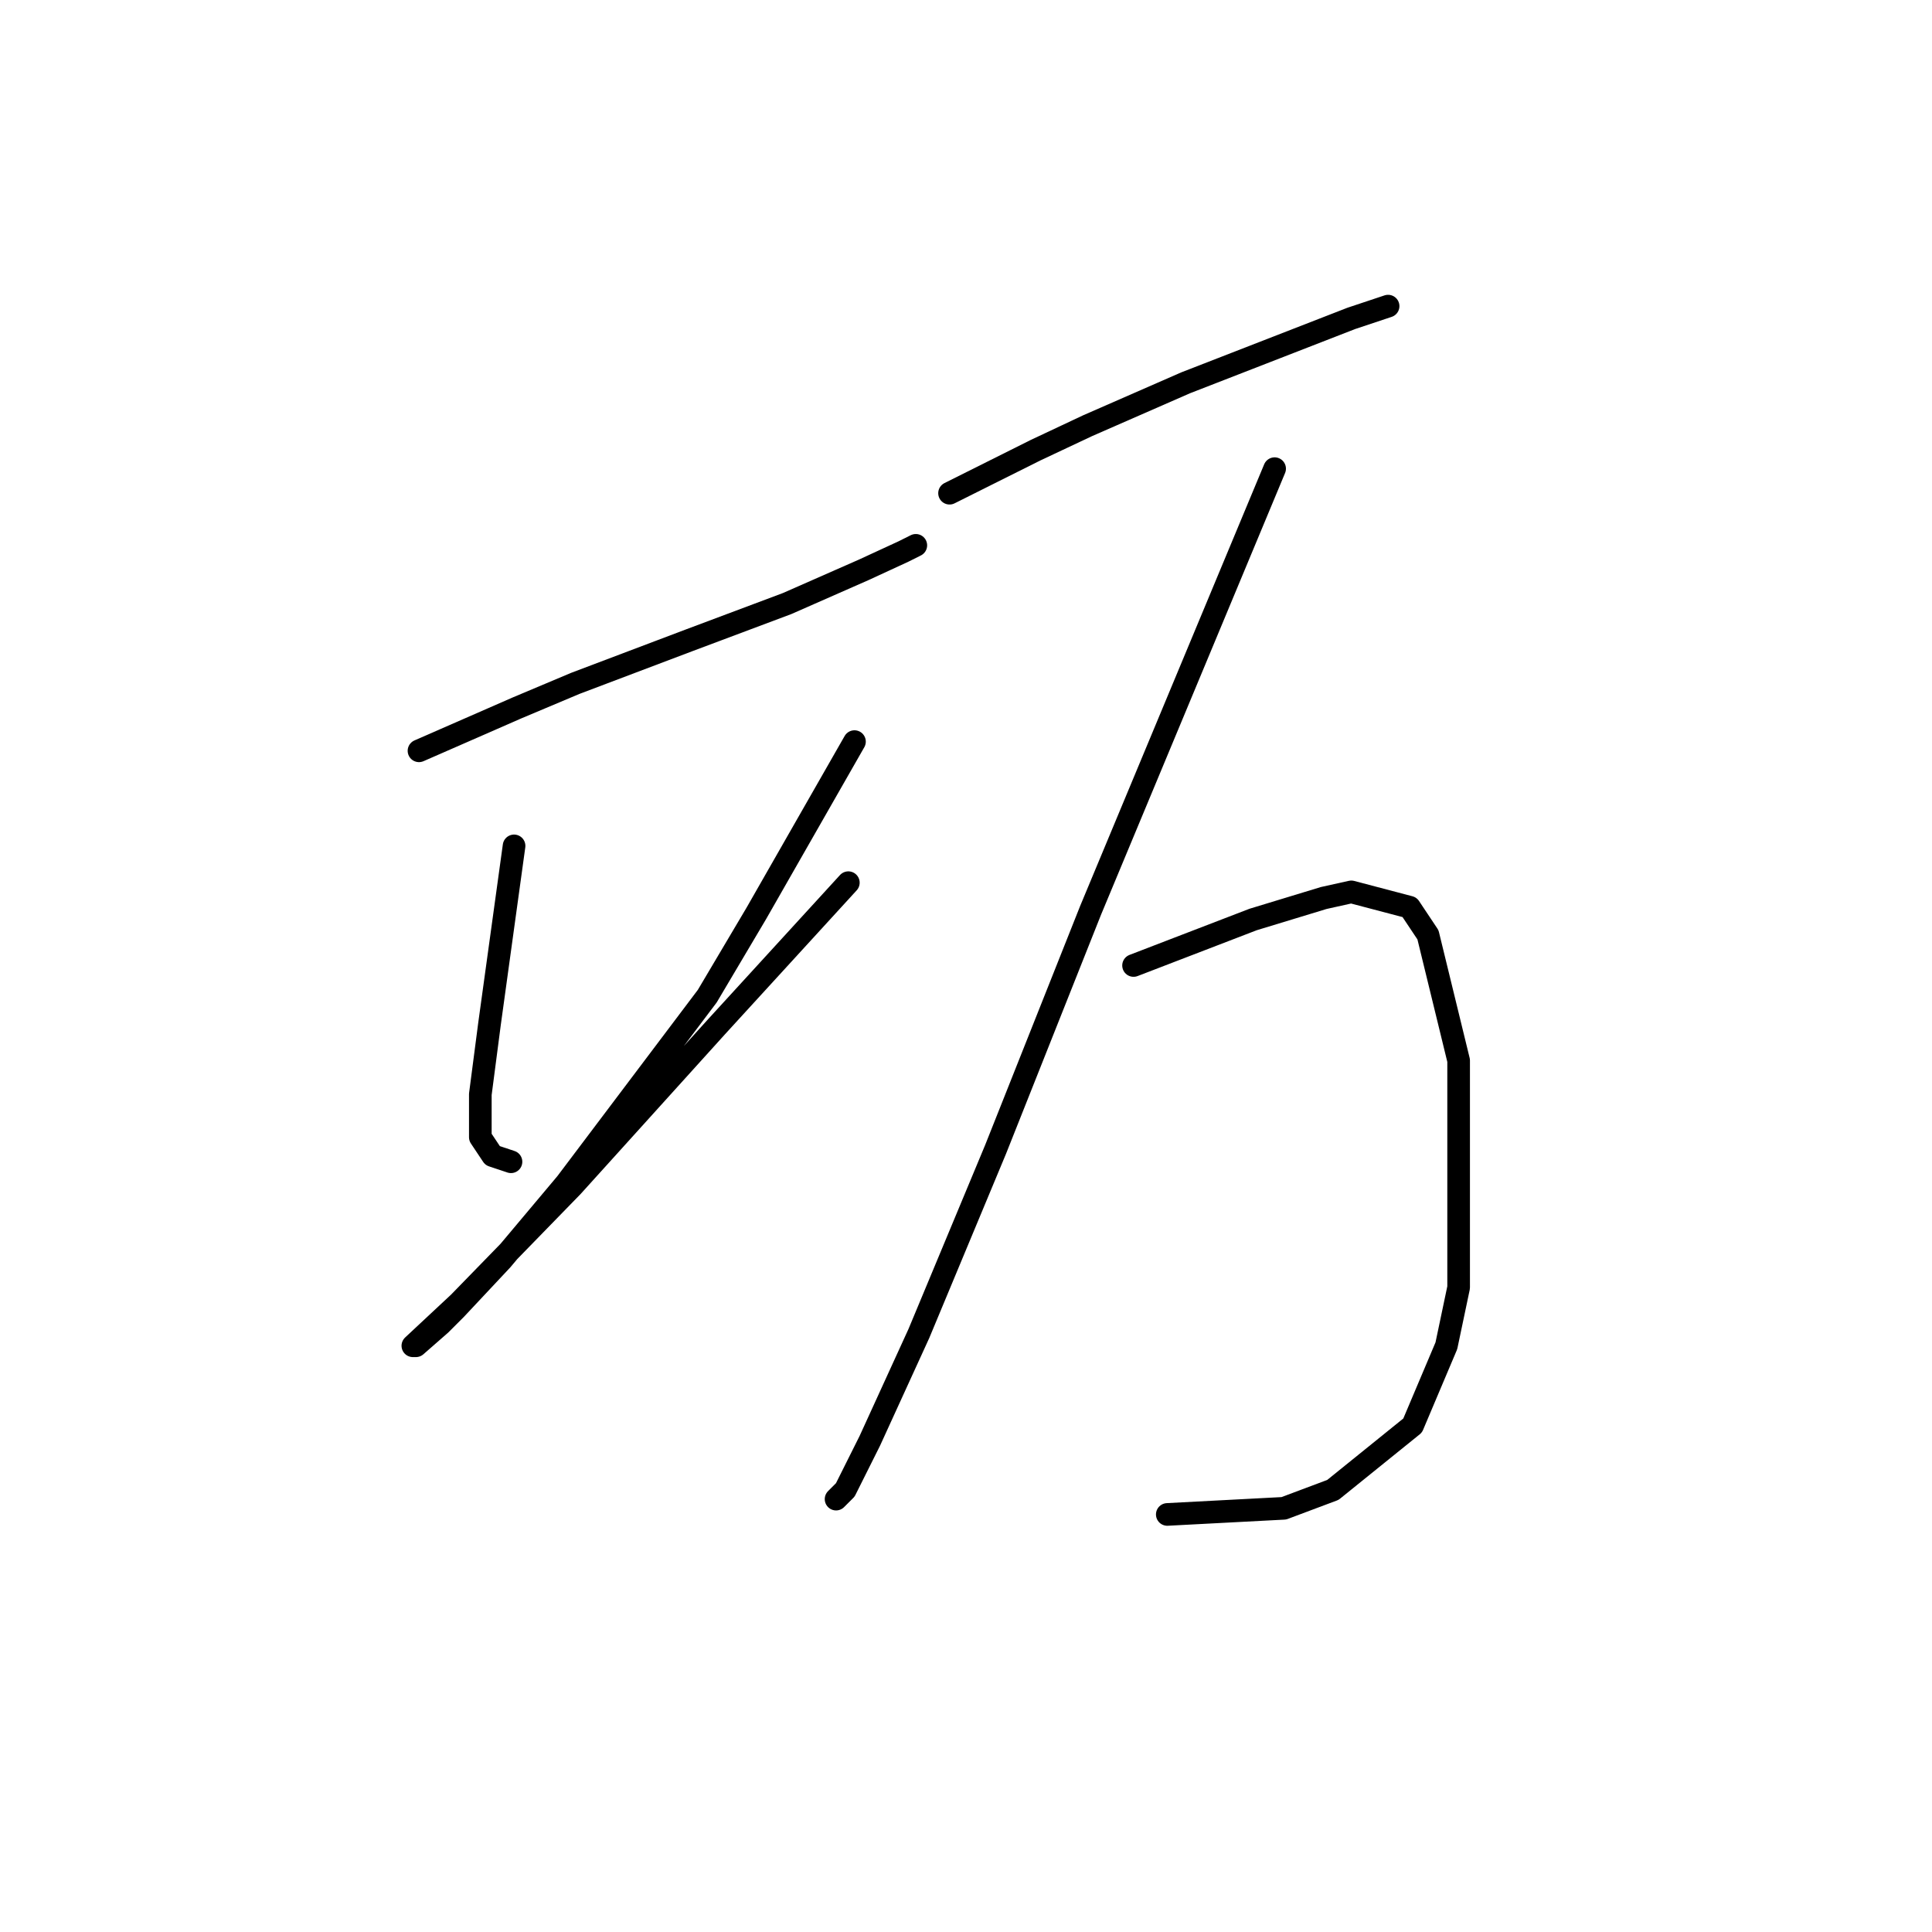 <?xml version="1.0" standalone="no"?>
    <svg width="256" height="256" xmlns="http://www.w3.org/2000/svg" version="1.1">
    <polyline stroke="black" stroke-width="3" stroke-linecap="round" fill="transparent" stroke-linejoin="round" points="55.518 99.486 62.02 96.642 68.522 93.797 76.243 90.546 91.279 84.857 104.282 79.981 114.441 75.511 119.724 73.073 121.35 72.26 121.35 72.26 " />
        <polyline stroke="black" stroke-width="3" stroke-linecap="round" fill="transparent" stroke-linejoin="round" points="68.116 112.084 66.49 123.868 64.865 135.653 63.646 144.999 63.646 150.688 65.271 153.127 67.709 153.939 67.709 153.939 " />
        <polyline stroke="black" stroke-width="3" stroke-linecap="round" fill="transparent" stroke-linejoin="round" points="113.222 98.267 106.721 109.645 100.219 121.024 93.717 131.996 75.024 156.784 66.49 166.943 60.395 173.445 58.363 175.477 55.112 178.321 54.706 178.321 60.801 172.632 75.837 157.19 94.936 136.059 112.41 116.96 112.41 116.96 " />
        <polyline stroke="black" stroke-width="3" stroke-linecap="round" fill="transparent" stroke-linejoin="round" points="125.82 65.352 131.509 62.507 137.198 59.663 144.106 56.412 157.11 50.722 179.054 42.189 183.93 40.563 183.93 40.563 " />
        <polyline stroke="black" stroke-width="3" stroke-linecap="round" fill="transparent" stroke-linejoin="round" points="168.894 62.101 156.703 91.359 144.513 120.617 131.915 152.314 121.756 176.696 115.254 190.919 112.003 197.421 110.784 198.64 110.784 198.64 " />
        <polyline stroke="black" stroke-width="3" stroke-linecap="round" fill="transparent" stroke-linejoin="round" points="150.202 127.932 155.484 125.9 160.767 123.868 166.05 121.836 175.396 118.992 179.054 118.179 186.775 120.211 189.213 123.868 193.276 140.529 193.276 170.6 191.651 178.321 187.181 188.887 176.615 197.421 170.114 199.859 154.672 200.671 154.672 200.671 " />
        </svg>